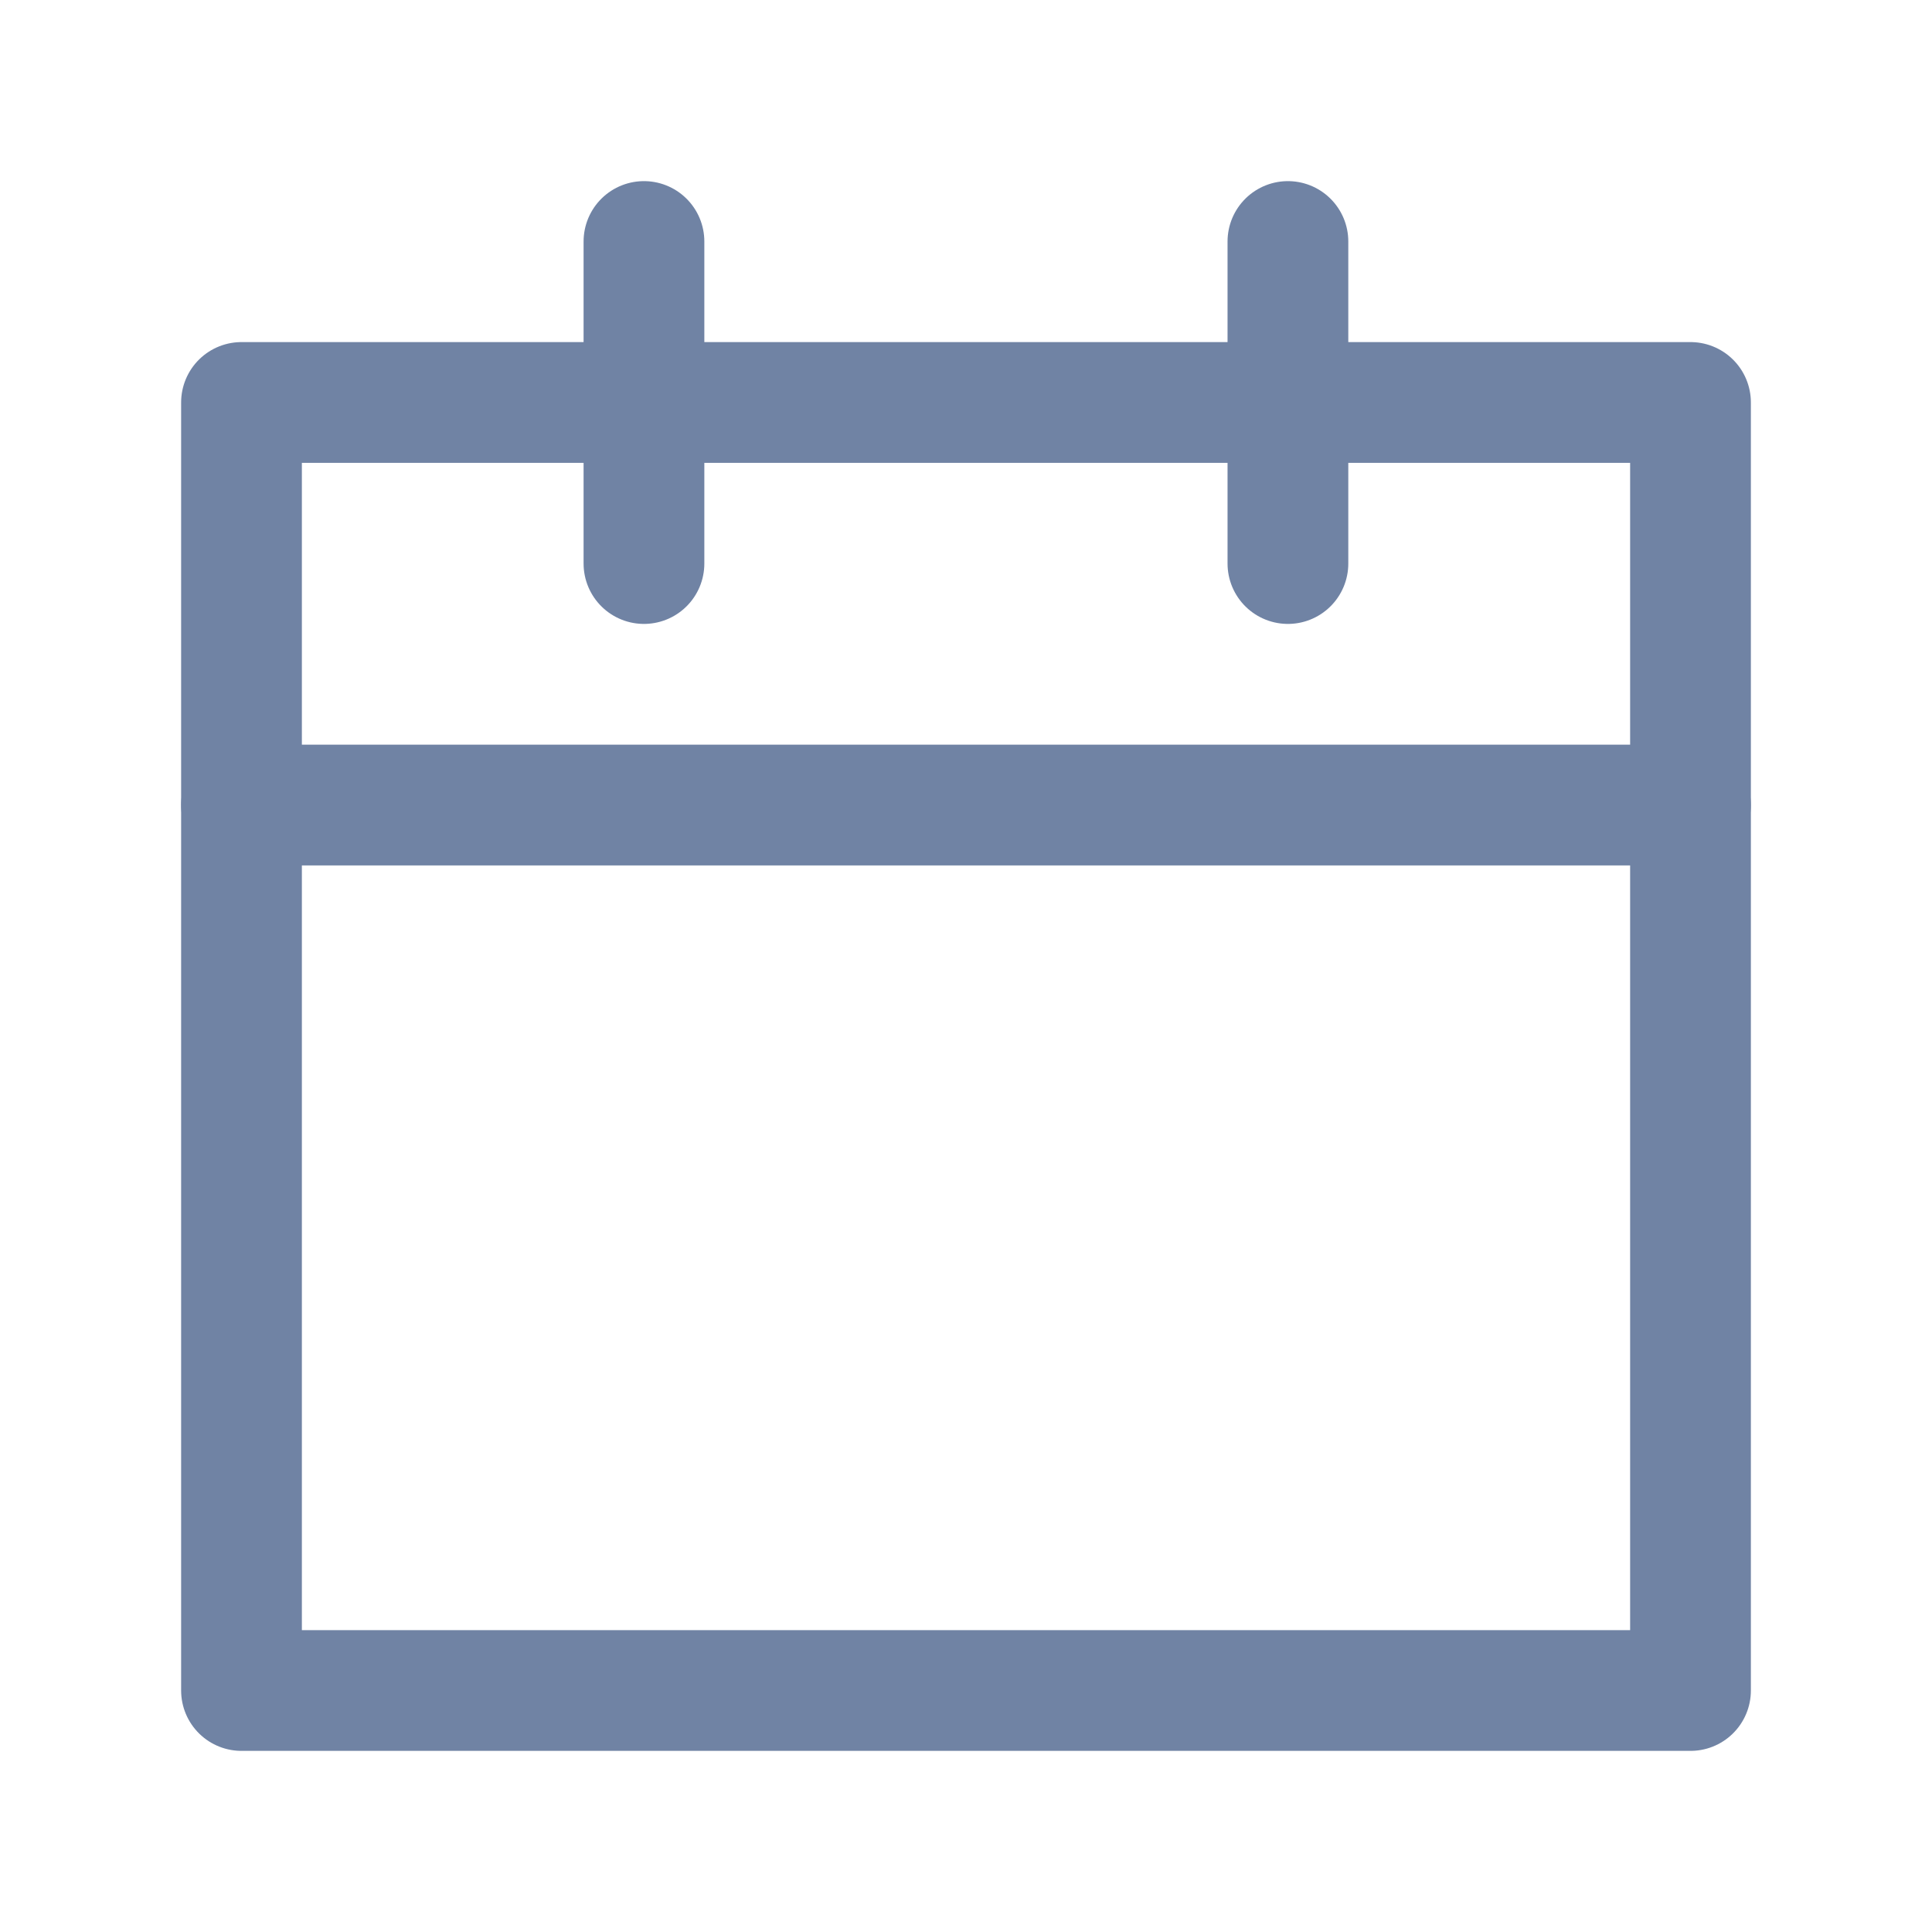 <?xml version="1.0" encoding="utf-8"?>
<!-- Generator: Adobe Illustrator 16.0.0, SVG Export Plug-In . SVG Version: 6.00 Build 0)  -->
<!DOCTYPE svg PUBLIC "-//W3C//DTD SVG 1.1//EN" "http://www.w3.org/Graphics/SVG/1.1/DTD/svg11.dtd">
<svg version="1.1" id="Layer_1" xmlns="http://www.w3.org/2000/svg" xmlns:xlink="http://www.w3.org/1999/xlink" x="0px" y="0px"
	 width="16px" height="16px" viewBox="0 0 16 16" enable-background="new 0 0 16 16" xml:space="preserve">
<rect id="Rectangle" x="2" y="3.333" fill="none" stroke="#7083A4" stroke-linecap="round" stroke-linejoin="round" width="12" height="10.667"/>
<path id="Shape" fill="none" stroke="#7083A4" stroke-linecap="round" stroke-linejoin="round" d="M14,6.667H2 M5.333,4.667V2
	 M10.666,4.667V2"/>
</svg>
